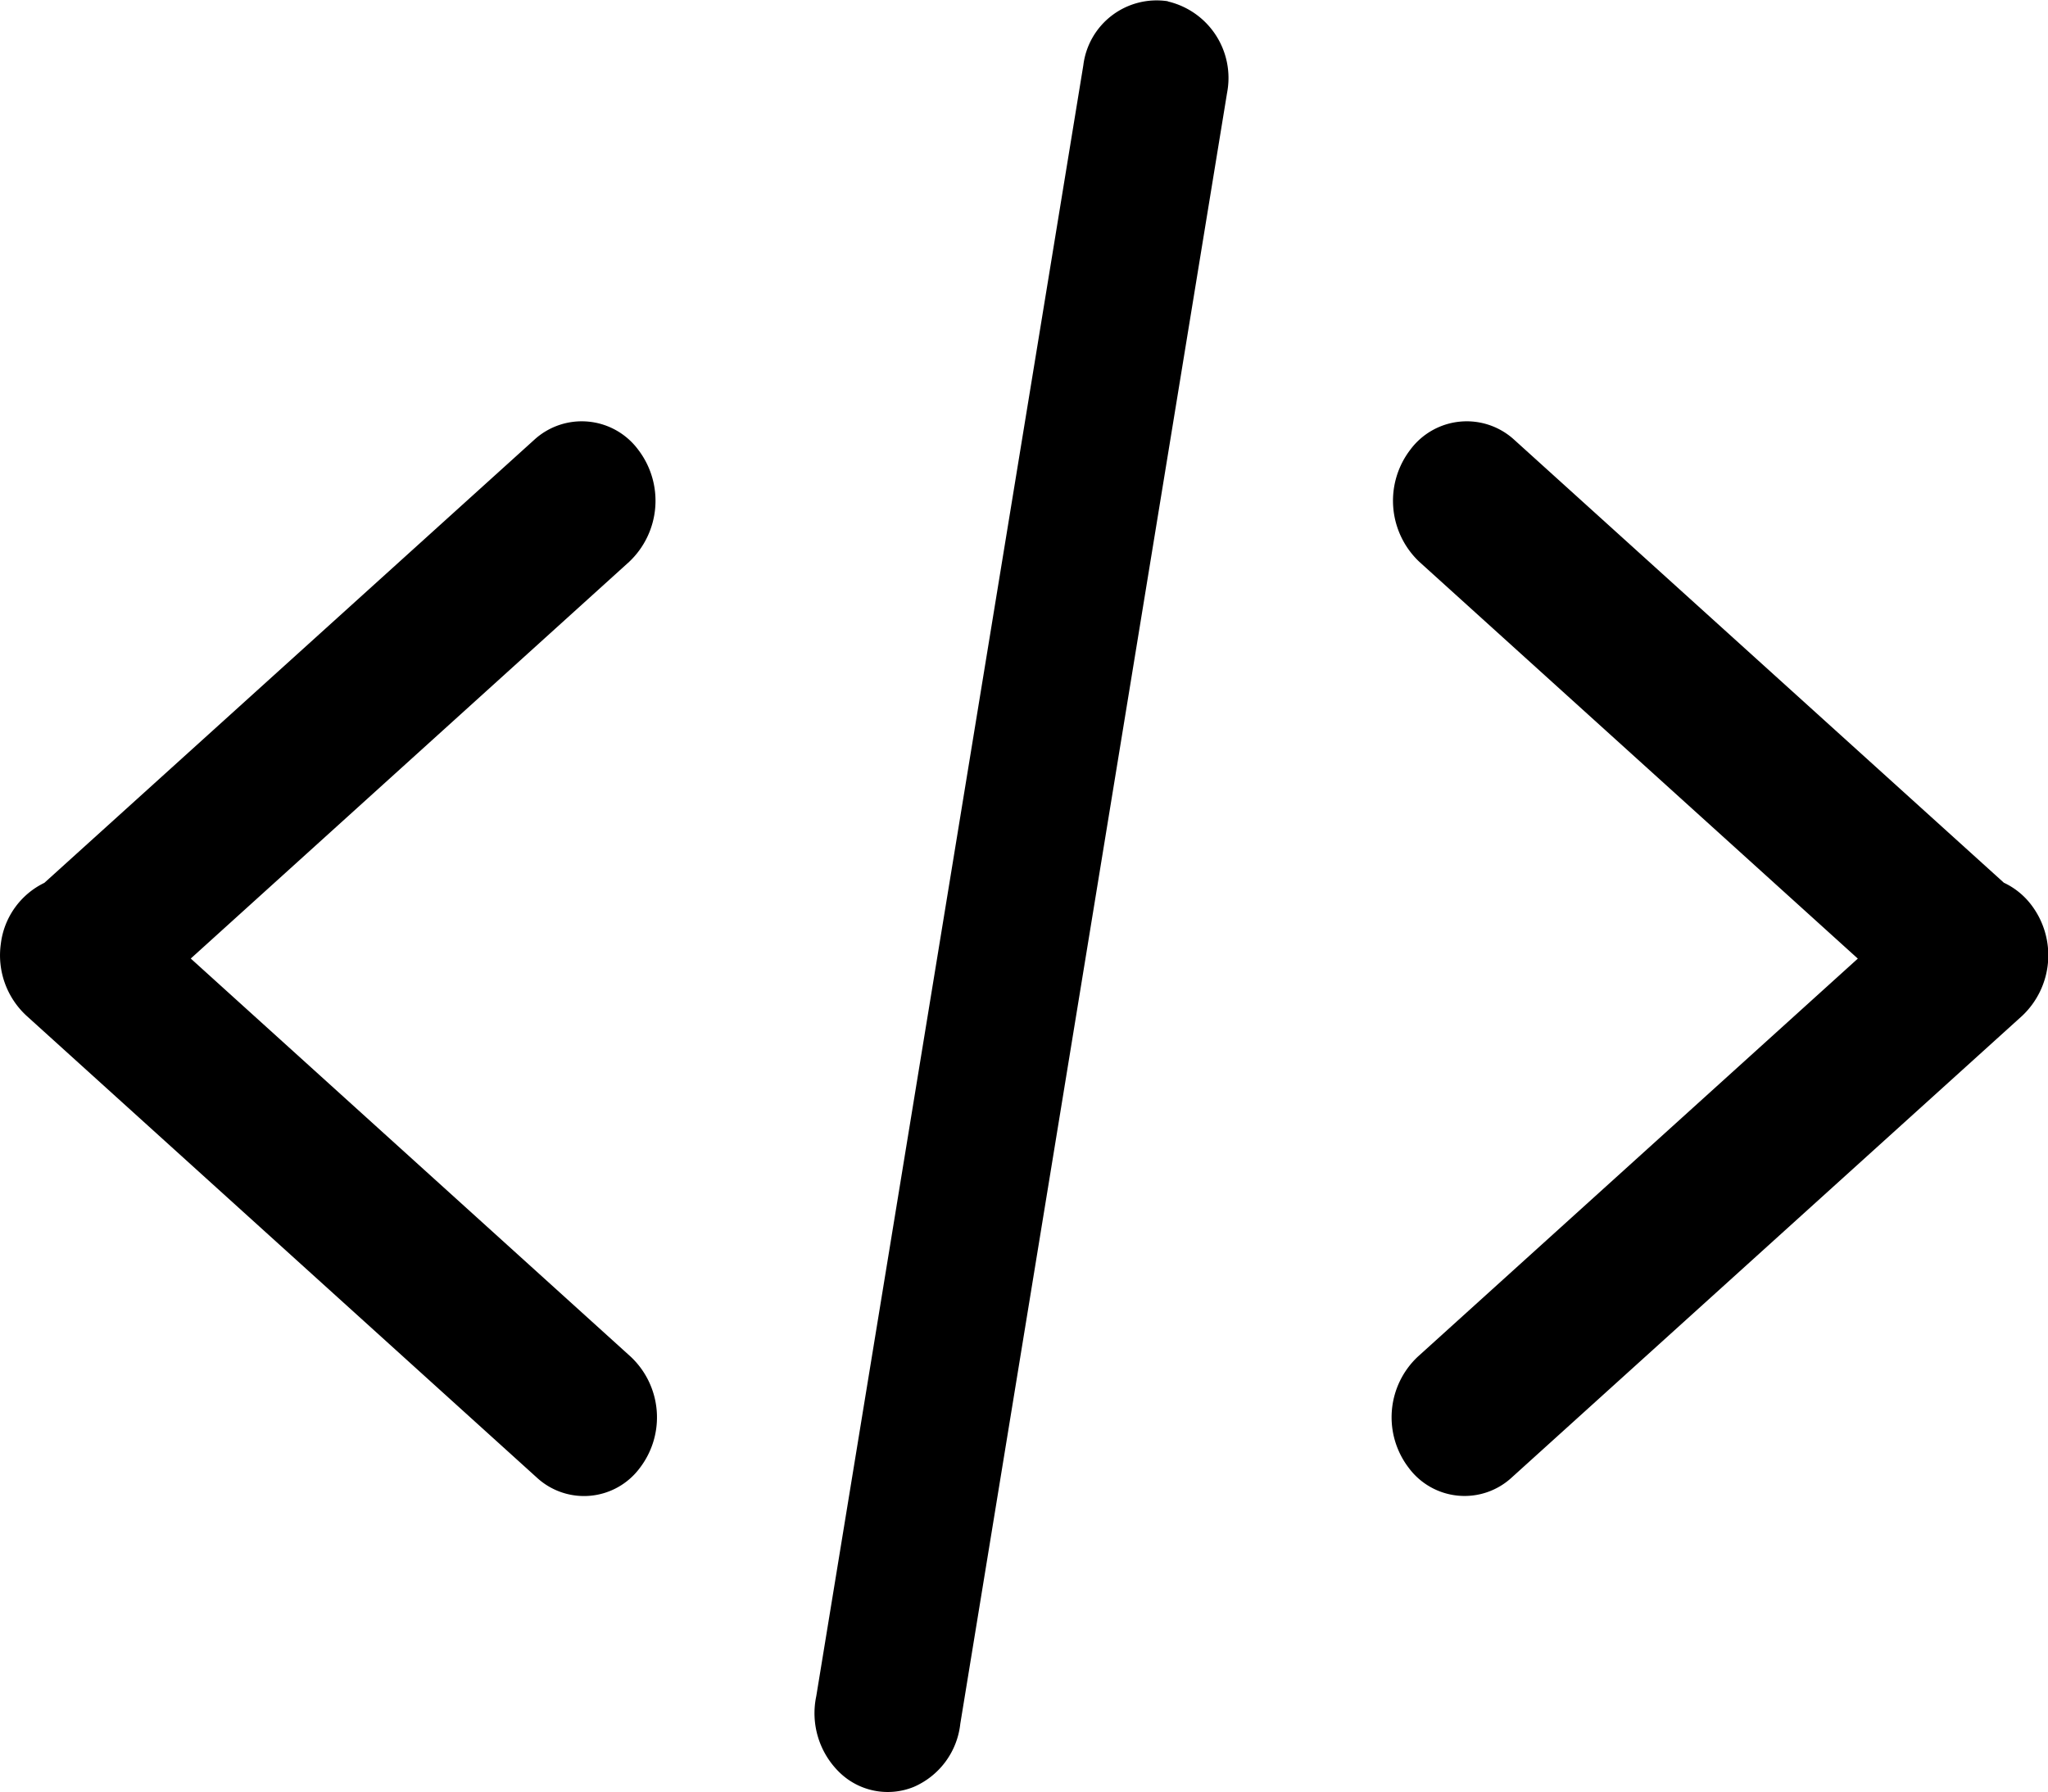 <?xml version="1.0" standalone="no"?><!DOCTYPE svg PUBLIC "-//W3C//DTD SVG 1.1//EN" "http://www.w3.org/Graphics/SVG/1.1/DTD/svg11.dtd"><svg class="icon" width="200px" height="175.04px" viewBox="0 0 1170 1024" version="1.1" xmlns="http://www.w3.org/2000/svg"><path fill="#000000" d="M1144.877 504.482l-279.739-253.119a40.151 40.151 0 0 0-59.458 5.631 47.976 47.976 0 0 0 5.193 64.066l250.486 226.717-251.436 227.521a47.537 47.537 0 0 0-5.119 63.481 39.712 39.712 0 0 0 58.873 5.485l291.587-263.796a47.537 47.537 0 0 0 5.119-63.481 42.052 42.052 0 0 0-15.431-12.506zM108.927 547.777l250.486-226.717a47.976 47.976 0 0 0 5.193-64.066 40.151 40.151 0 0 0-59.458-5.631L25.334 504.482a44.685 44.685 0 0 0-24.866 34.812 46.952 46.952 0 0 0 14.627 41.102l291.587 263.942a39.712 39.712 0 0 0 58.873-5.558 47.537 47.537 0 0 0-5.193-63.481L108.853 547.631zM667.089 0.804a44.905 44.905 0 0 1 33.934 52.218L548.611 984.975a44.539 44.539 0 0 1-26.621 36.128 39.493 39.493 0 0 1-42.125-8.045 47.172 47.172 0 0 1-13.53-43.881L618.893 37.299a42.199 42.199 0 0 1 48.415-36.567z"  /></svg>